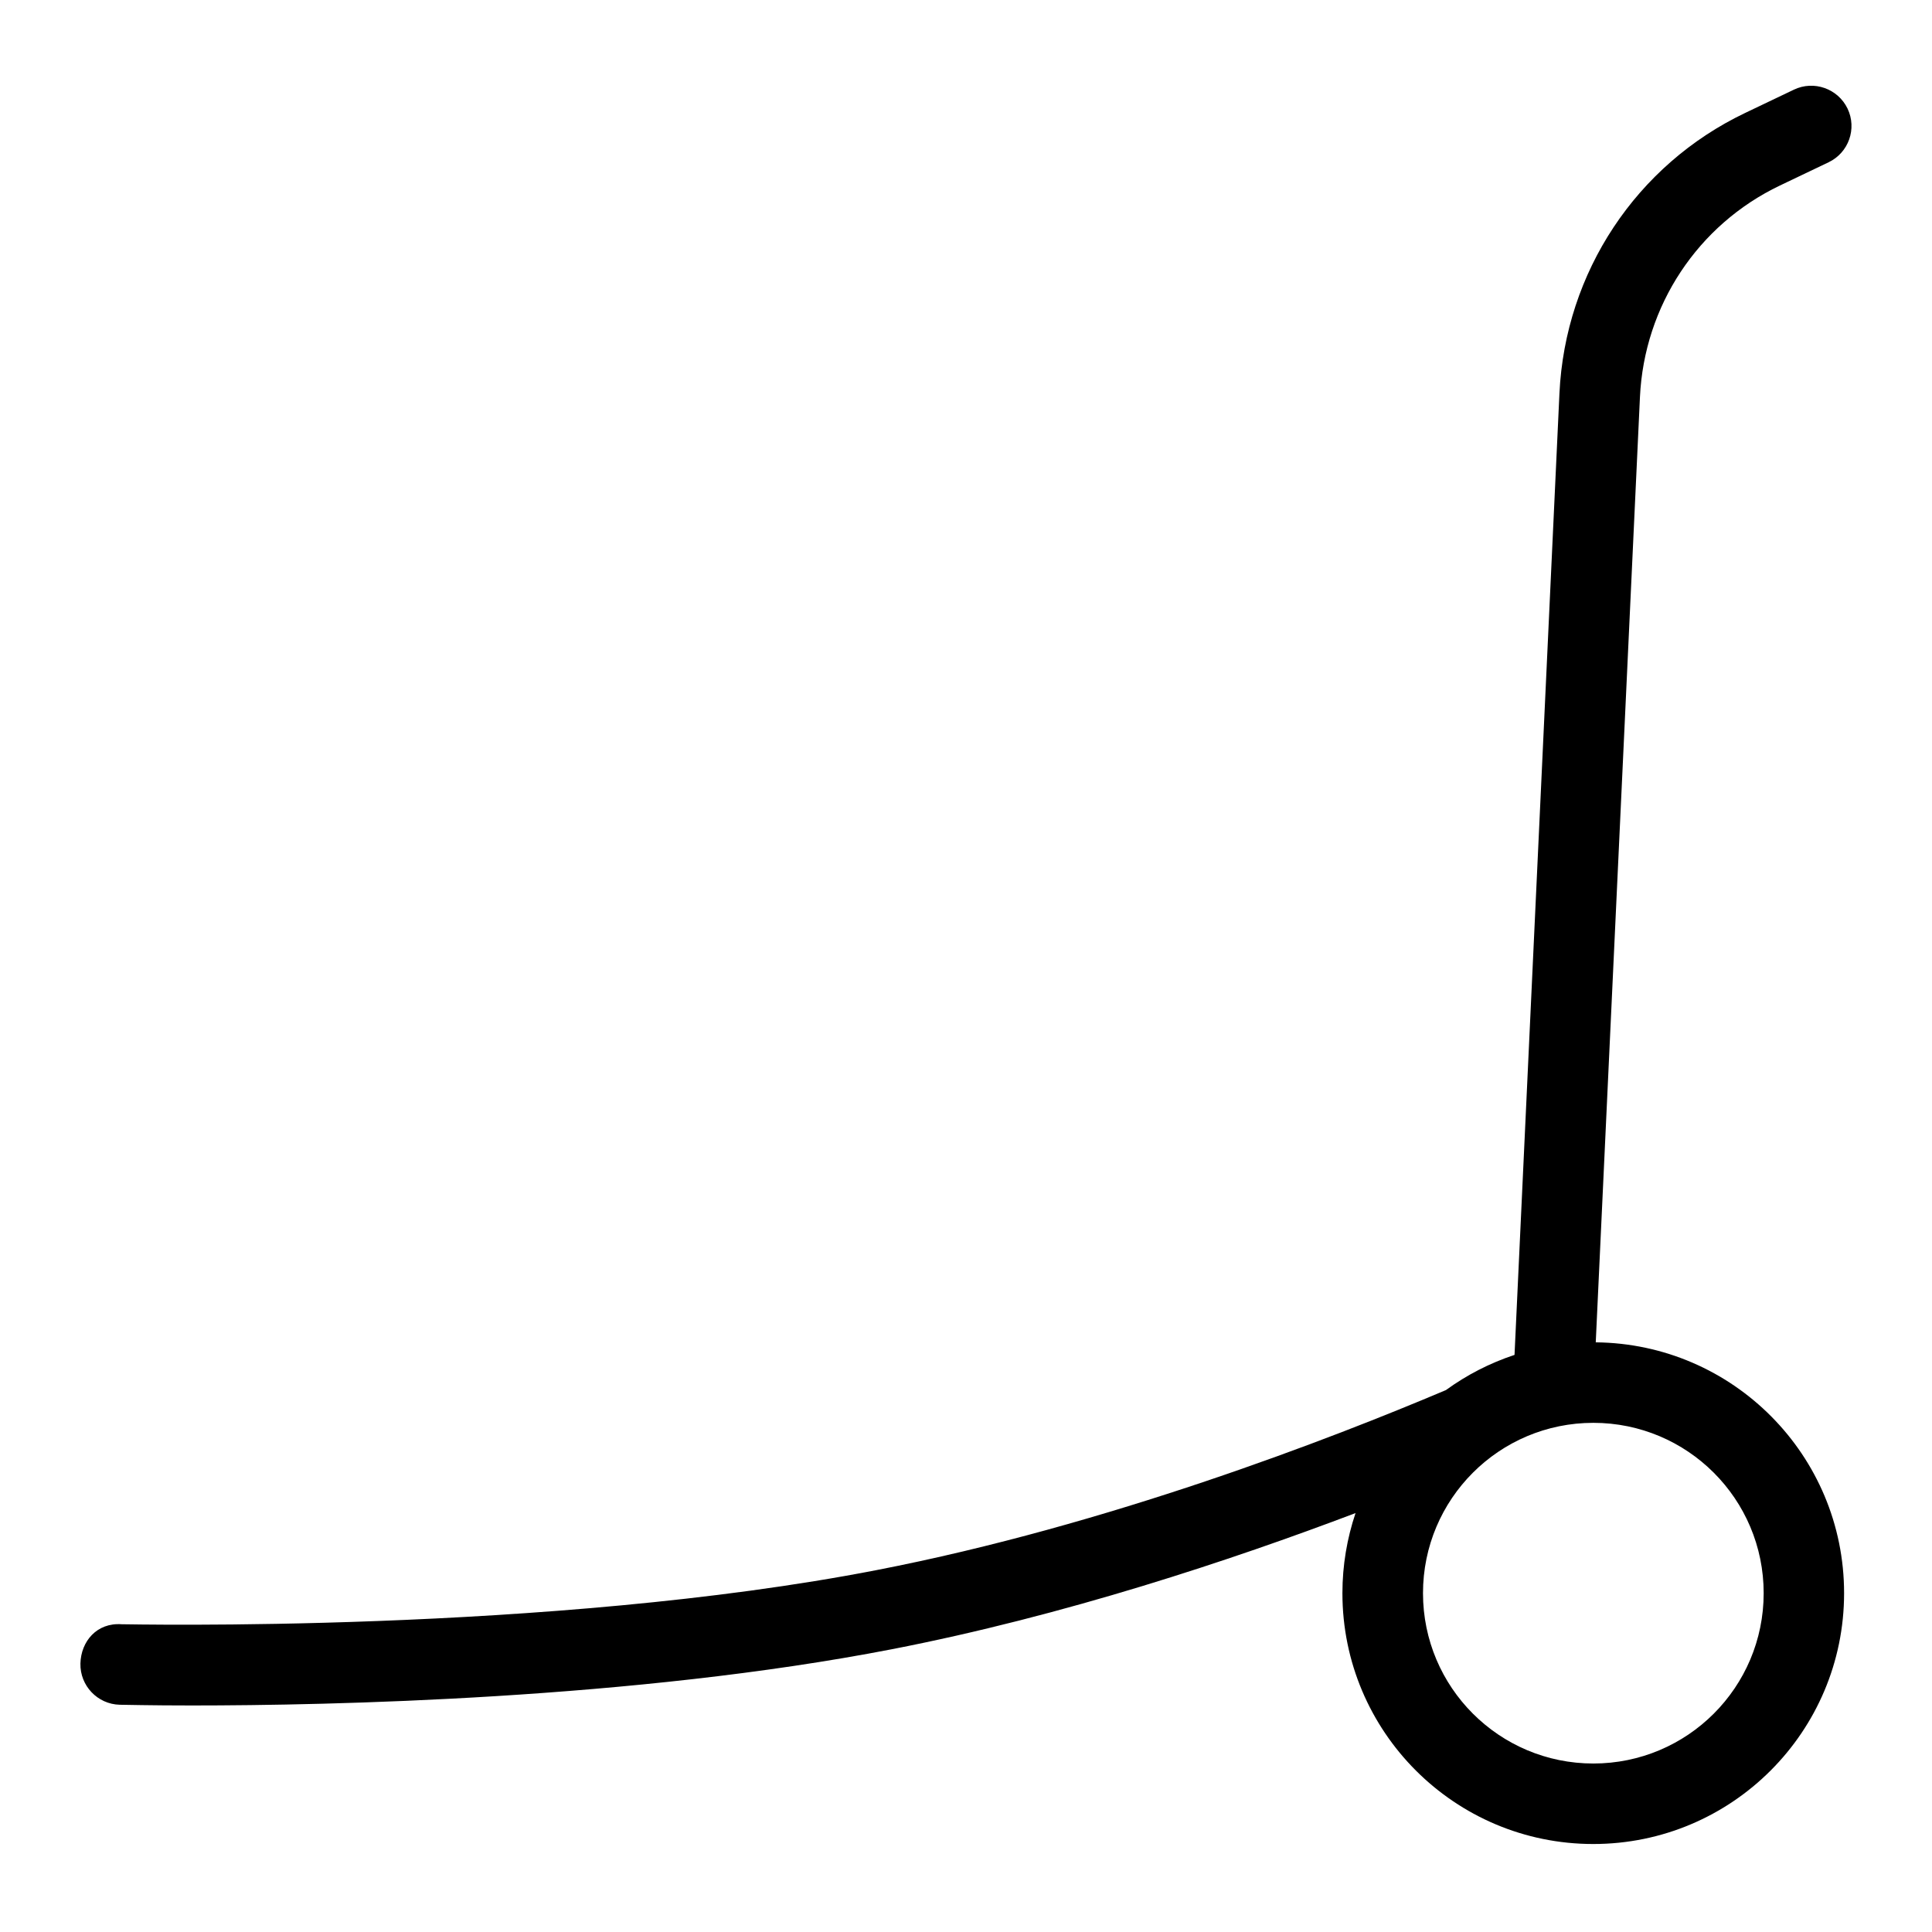<?xml version="1.0" encoding="UTF-8"?>
<svg xmlns="http://www.w3.org/2000/svg" id="Layer_1" data-name="Layer 1" viewBox="0 0 24 24">
  <path d="M19.823,16.675l.549-11.742c.053-1.134,.719-2.141,1.738-2.628l.605-.289c.25-.119,.355-.418,.236-.667-.12-.249-.419-.354-.667-.235l-.605,.289c-1.353,.646-2.236,1.98-2.307,3.483l-.558,11.945c-.308,.102-.595,.25-.852,.437-1.419,.601-4.199,1.679-7.071,2.236-4.071,.791-9.326,.672-9.38,.673-.309-.022-.505,.213-.512,.488-.006,.275,.212,.505,.488,.512,.051,0,.376,.009,.897,.009,1.702,0,5.497-.078,8.697-.699,2.137-.415,4.218-1.107,5.758-1.691-.105,.312-.163,.647-.163,.995,0,1.721,1.395,3.116,3.116,3.116s3.116-1.395,3.116-3.116c0-1.711-1.379-3.1-3.086-3.116Zm-.03,5.232c-1.169,0-2.116-.947-2.116-2.116s.947-2.116,2.116-2.116,2.116,.947,2.116,2.116-.947,2.116-2.116,2.116Z"/>
</svg>
